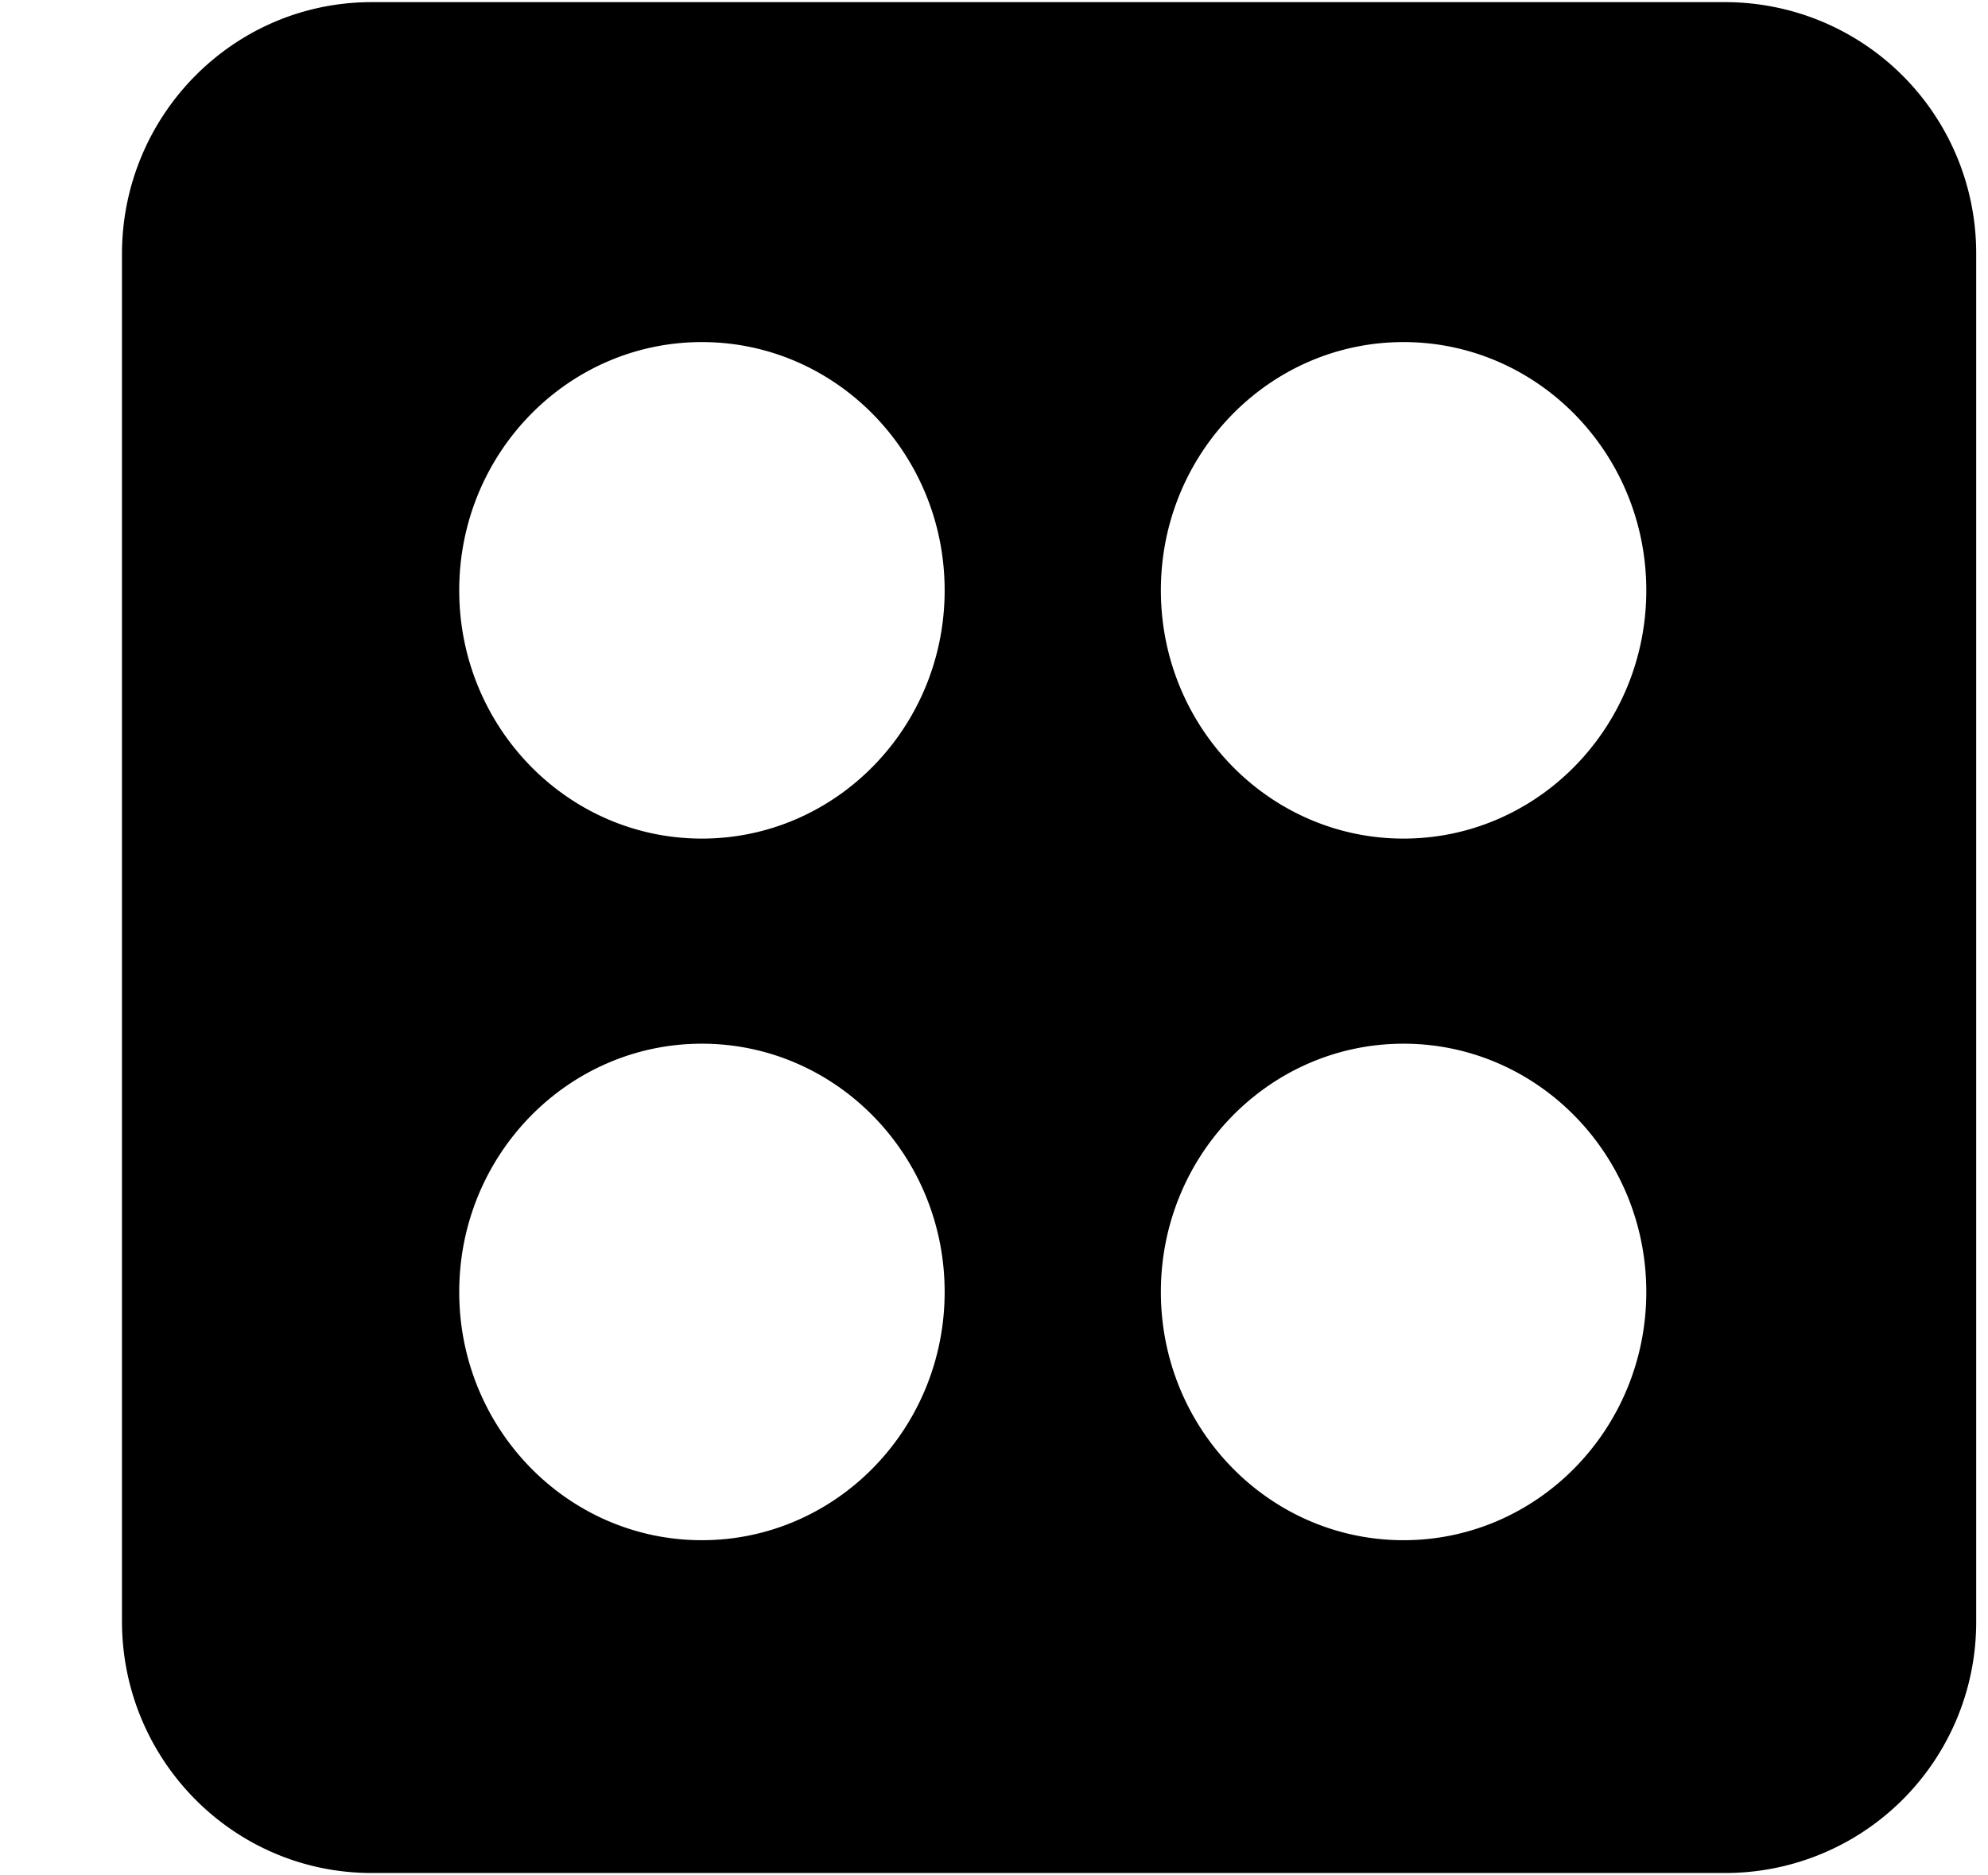 <svg xmlns="http://www.w3.org/2000/svg" width="3em" height="2.83em" viewBox="0 0 17 16"><path fill="currentColor" fill-rule="evenodd" d="M14.763 0H3.178c-1.18 0-2.135.966-2.135 2.155v11.69c0 1.189.955 2.154 2.135 2.154h11.585a2.145 2.145 0 0 0 2.136-2.154V2.155A2.147 2.147 0 0 0 14.763 0M6.002 7.153c-1.146 0-2.075-.951-2.075-2.123s.929-2.123 2.075-2.123s2.076.951 2.076 2.123s-.93 2.123-2.076 2.123m6 0c-1.146 0-2.075-.951-2.075-2.123s.929-2.123 2.075-2.123s2.076.951 2.076 2.123s-.93 2.123-2.076 2.123m0 6c-1.146 0-2.075-.951-2.075-2.123s.929-2.123 2.075-2.123s2.076.951 2.076 2.123s-.93 2.123-2.076 2.123m-6 0c-1.146 0-2.075-.951-2.075-2.123s.929-2.123 2.075-2.123s2.076.951 2.076 2.123s-.93 2.123-2.076 2.123"/></svg>